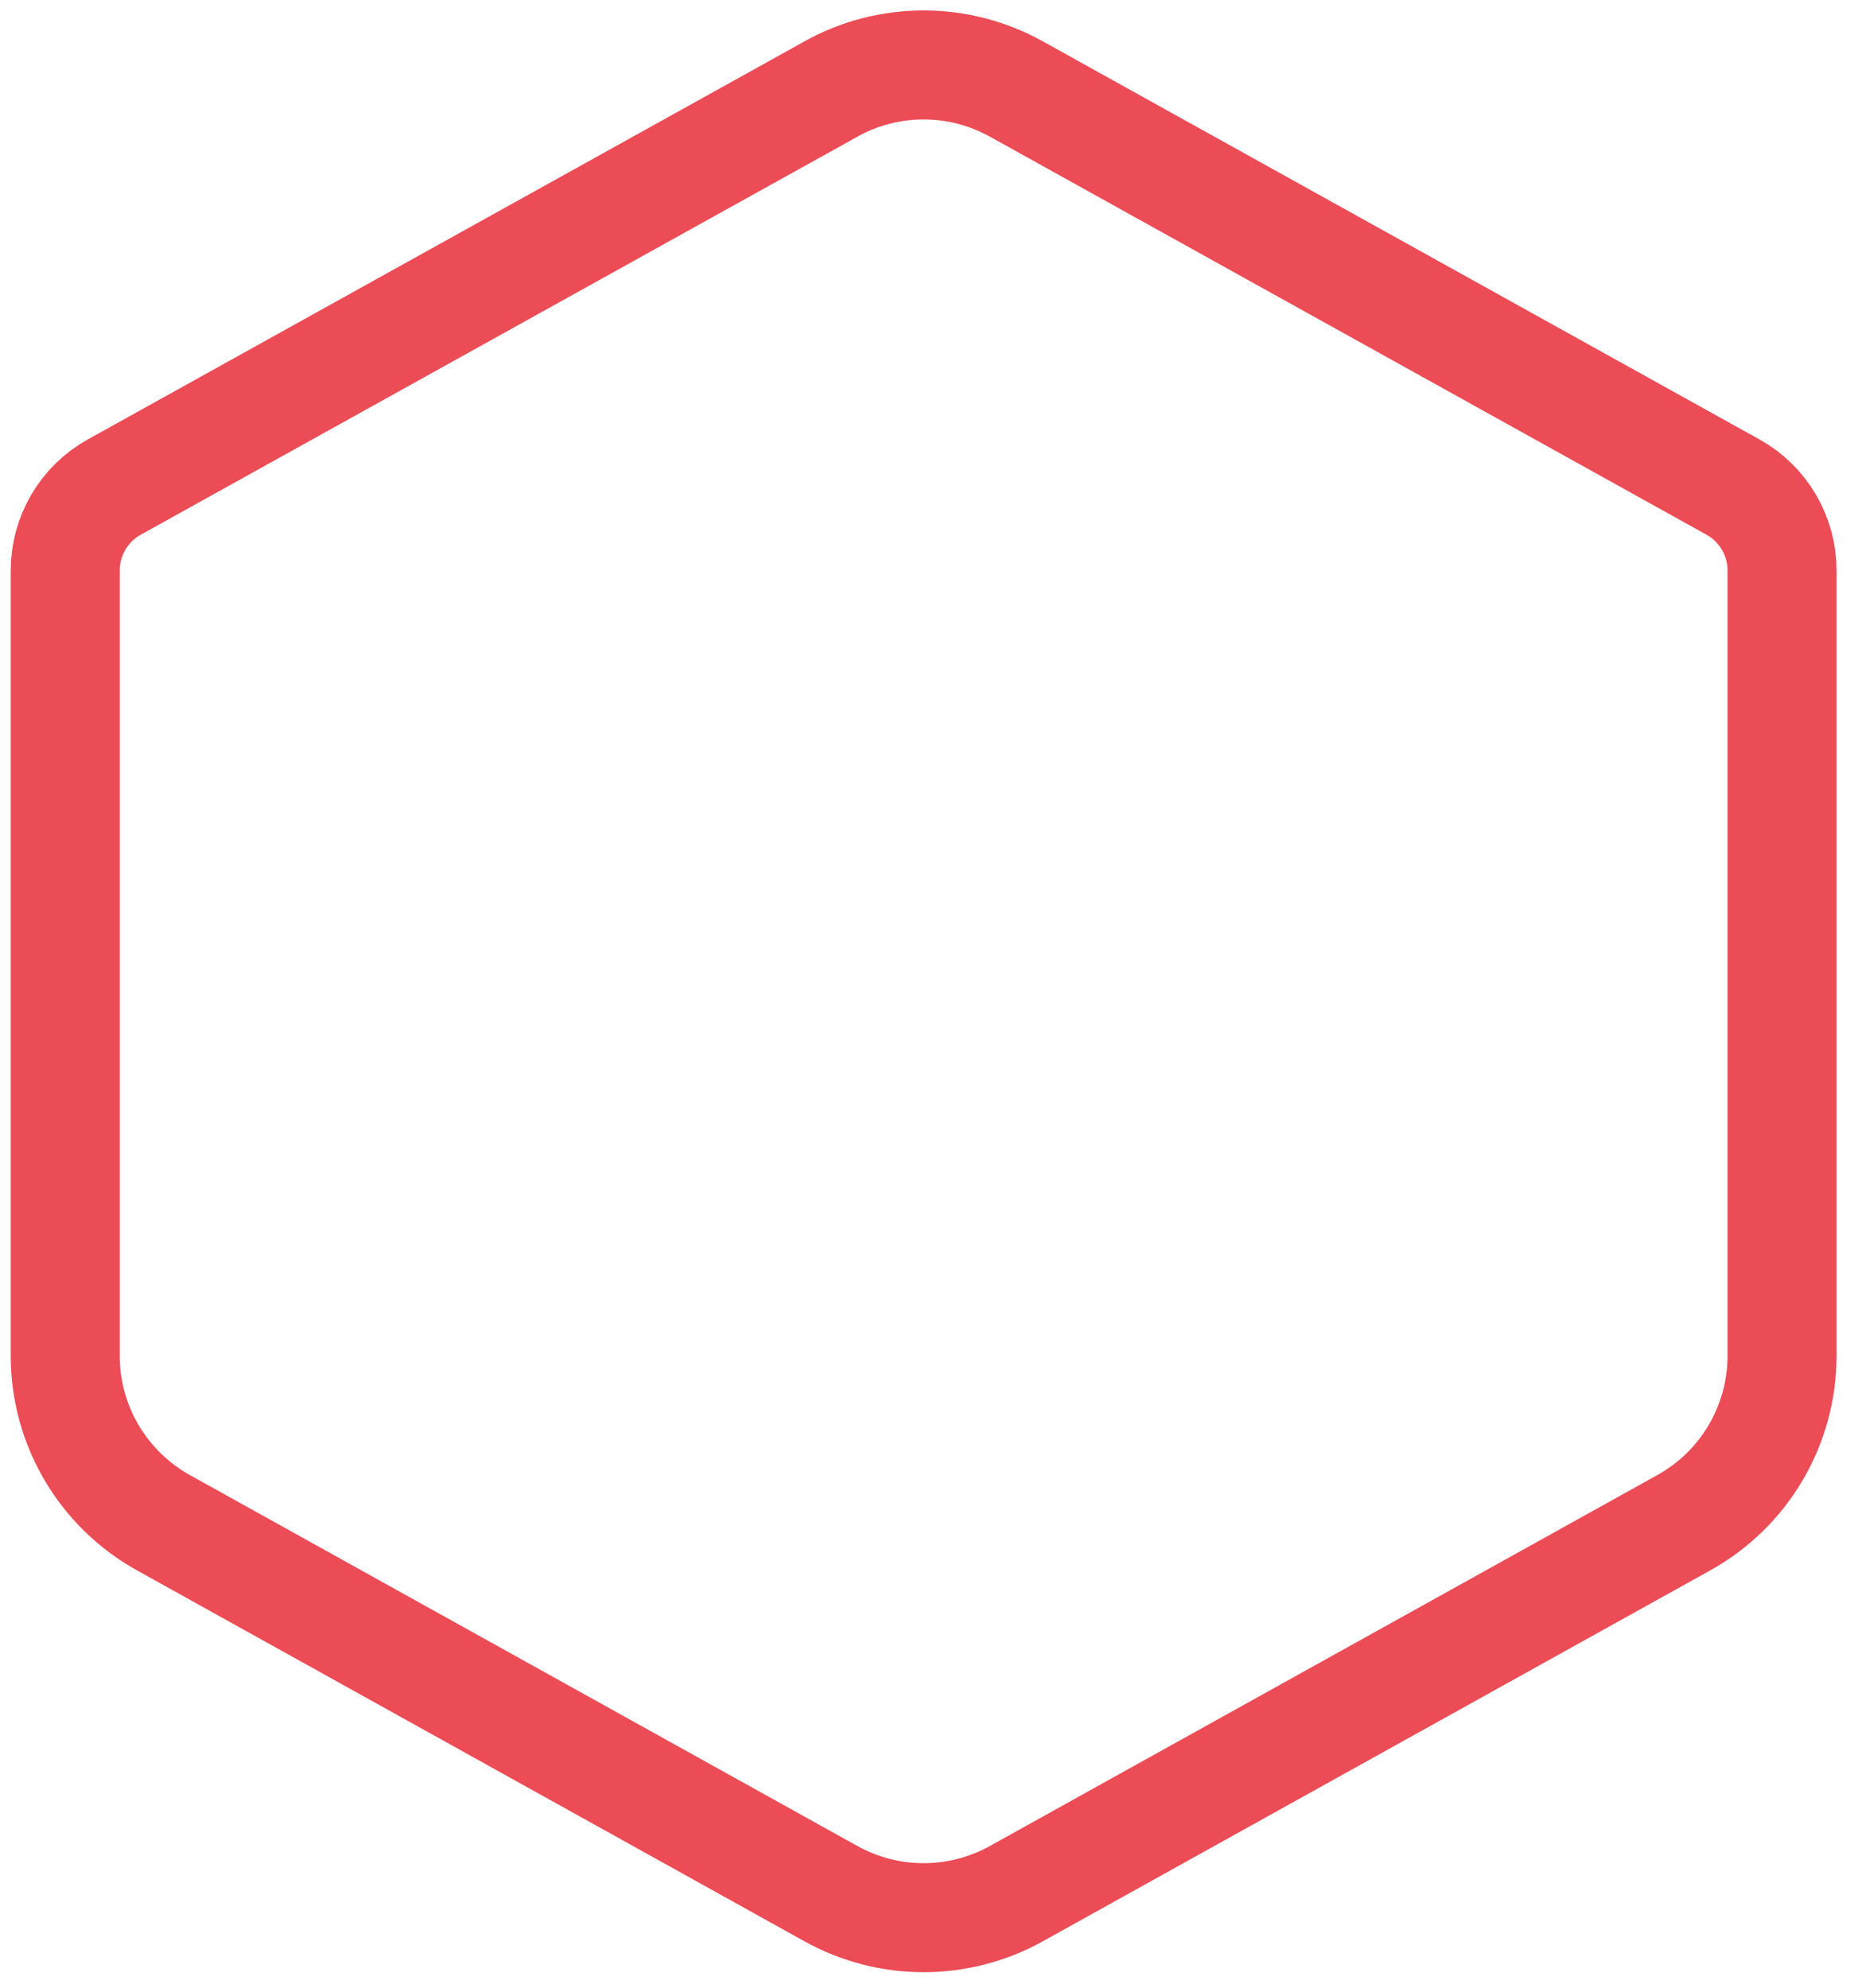<svg width="59" height="63" viewBox="0 0 59 63" fill="none" xmlns="http://www.w3.org/2000/svg">
<path d="M26.332 2.818C27.23 2.319 28.239 2.058 29.266 2.058C30.293 2.058 31.303 2.319 32.201 2.818L54.913 15.433C55.383 15.694 55.776 16.078 56.049 16.542C56.322 17.006 56.466 17.535 56.466 18.074V42.962C56.466 44.04 56.177 45.098 55.63 46.027C55.084 46.956 54.298 47.721 53.356 48.245L32.201 60.001C31.303 60.499 30.293 60.761 29.266 60.761C28.239 60.761 27.23 60.499 26.332 60.001L5.176 48.245C4.235 47.721 3.45 46.956 2.903 46.028C2.356 45.1 2.067 44.042 2.067 42.965V18.074C2.067 17.535 2.211 17.006 2.484 16.542C2.757 16.078 3.149 15.694 3.62 15.433L26.335 2.818H26.332Z" stroke="#EB4C56" stroke-width="3.454" stroke-linecap="round" stroke-linejoin="round"/>
</svg>
